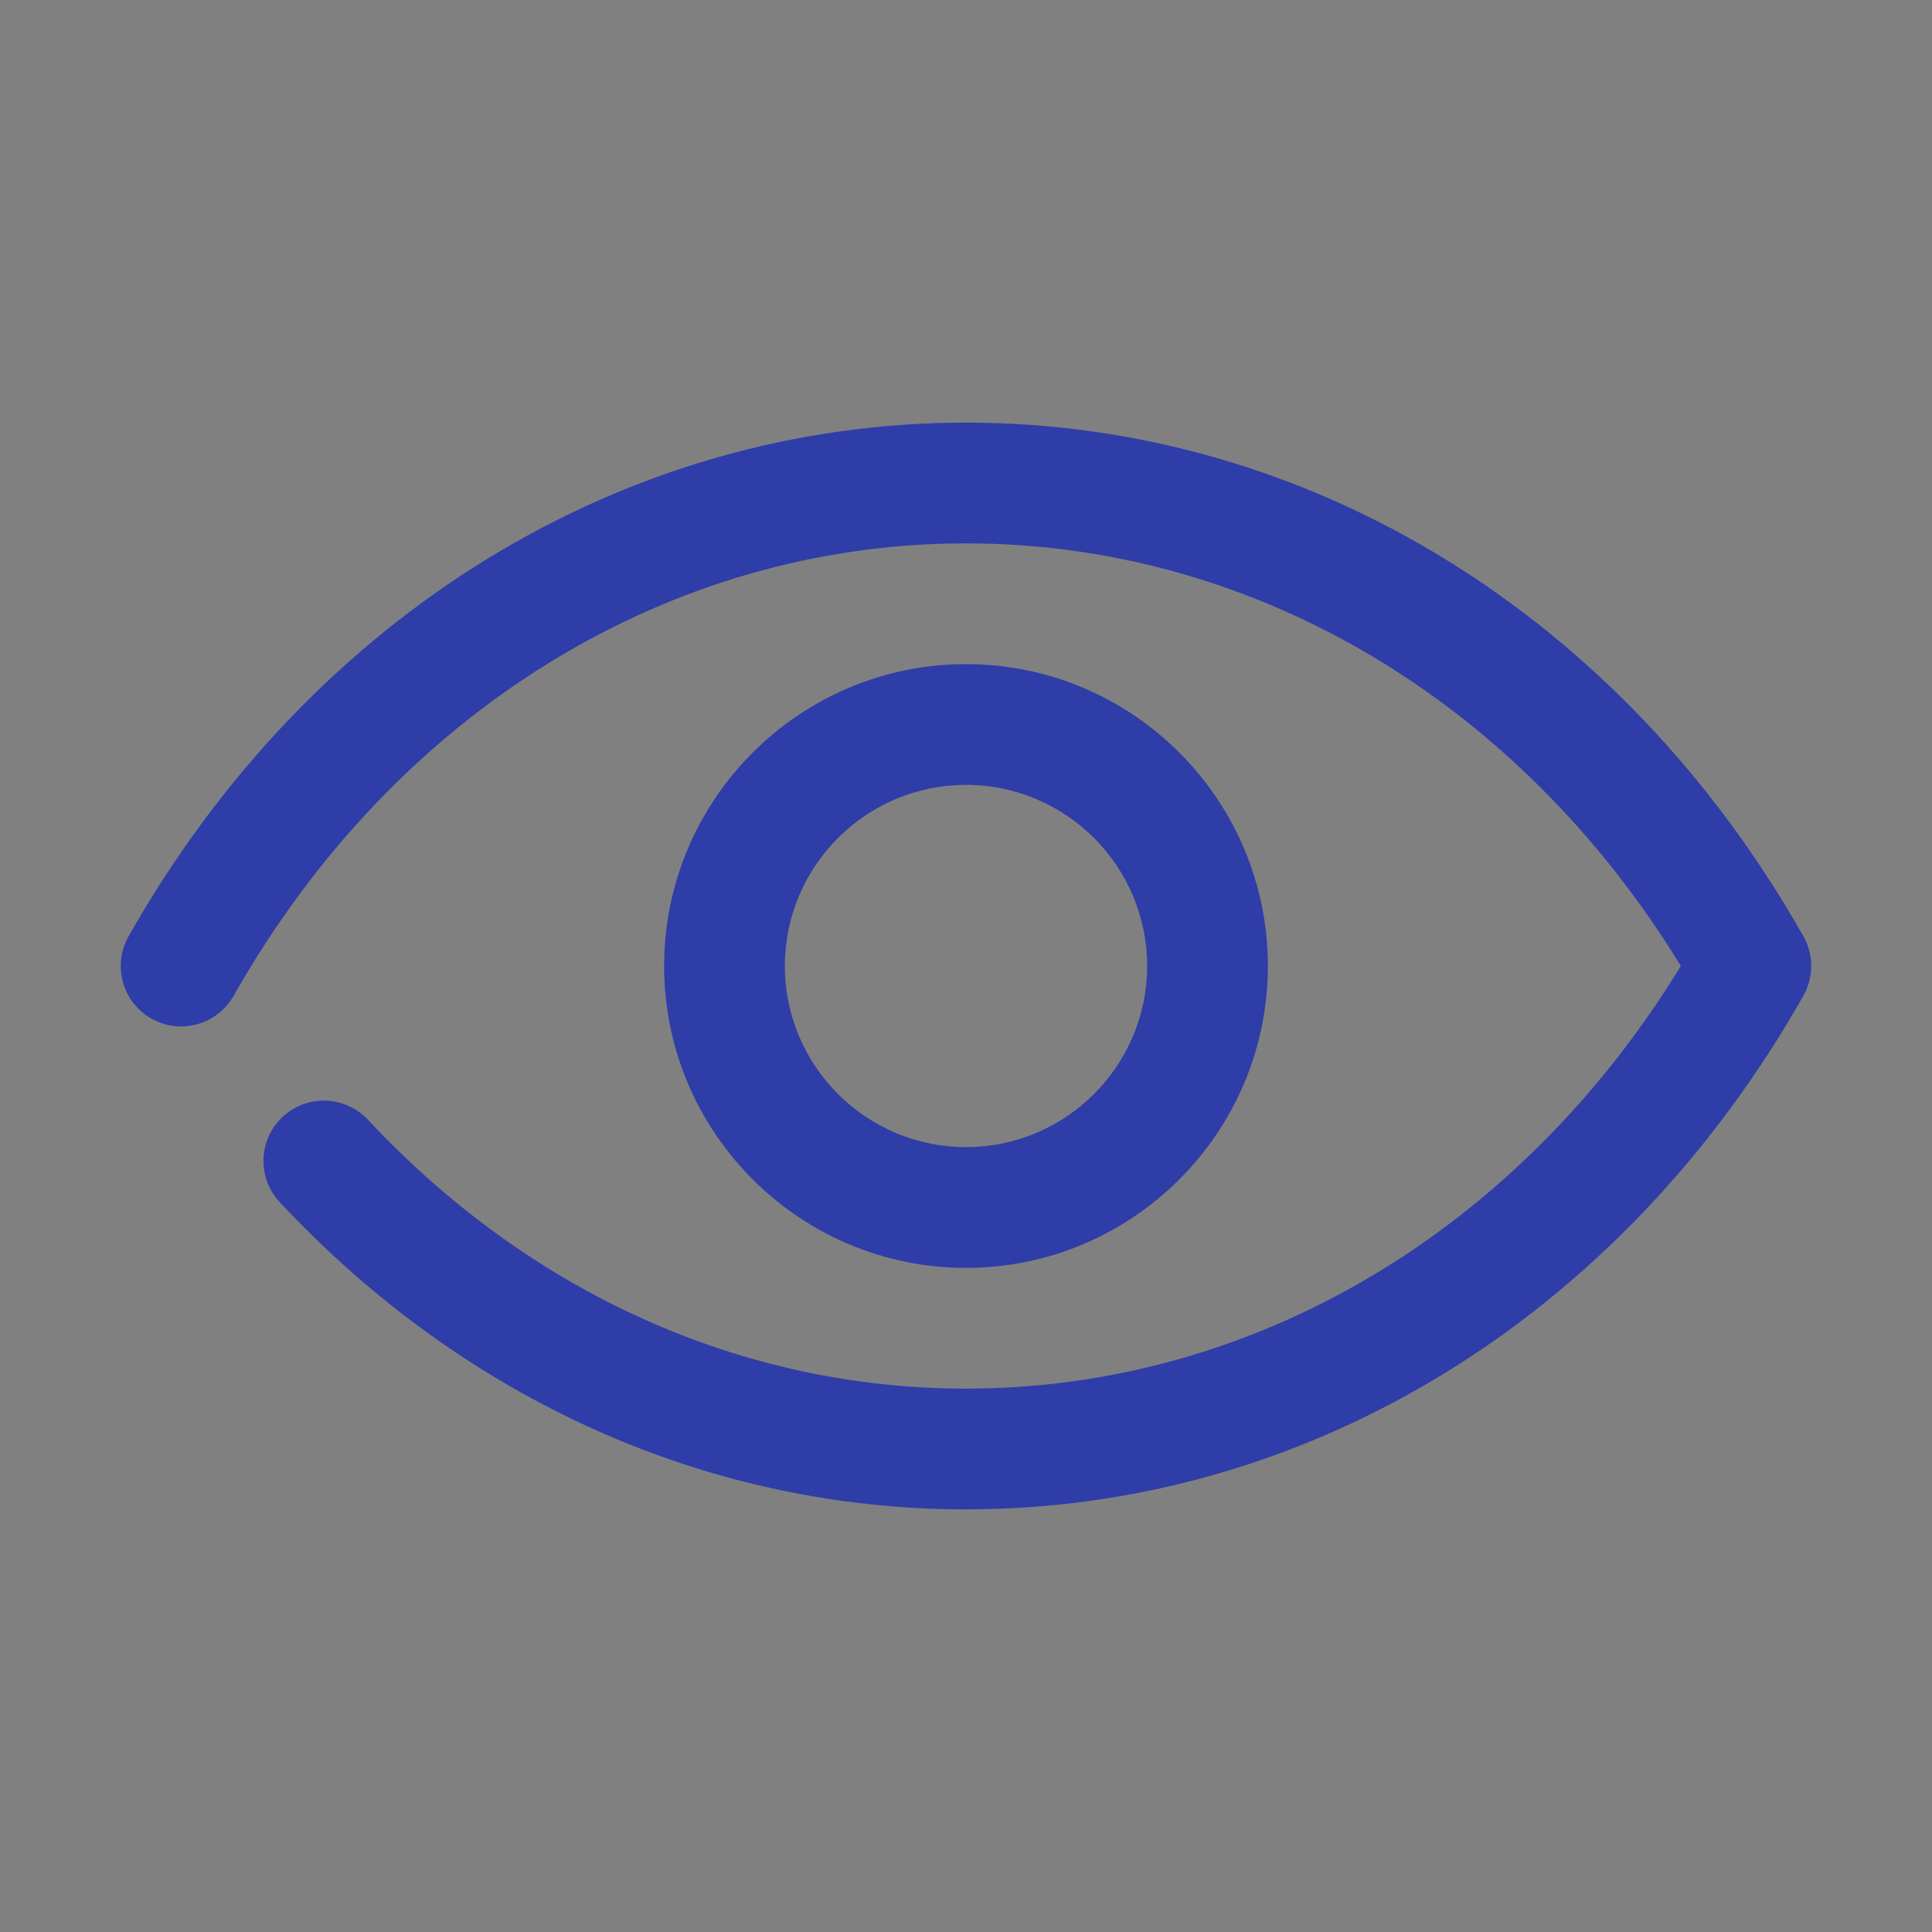<svg enable-background="new 0 0 32 32" height="32px" id="Layer_1" version="1.1" viewBox="0 0 32 32" width="32px"
     xml:space="preserve" xmlns="http://www.w3.org/2000/svg">
  <rect x="0" y="0" width="32" height="32" fill="#808080" stroke="none"/>
  <g>
    <polyline fill="none" points="649,137.999 675,137.999 675,155.999 661,155.999" stroke="#FFFFFF" stroke-linecap="round" stroke-linejoin="round" stroke-miterlimit="10" stroke-width="2" />
      <polyline fill="none" points="653,155.999 649,155.999 649,141.999" stroke="#FFFFFF" stroke-linecap="round" stroke-linejoin="round" stroke-miterlimit="10" stroke-width="2" />
      <polyline fill="none" points="661,156 653,162 653,156" stroke="#FFFFFF" stroke-linecap="round" stroke-linejoin="round" stroke-miterlimit="10" stroke-width="2" />
  </g>
    <g>
    <g>
      <path d="M16,25c-4.265,0-8.301-1.807-11.367-5.088c-0.377-0.403-0.355-1.036,0.048-1.413c0.404-0.377,1.036-0.355,1.414,0.048C8.778,21.419,12.295,23,16,23c4.763,0,9.149-2.605,11.84-7c-2.69-4.395-7.077-7-11.84-7c-4.938,0-9.472,2.801-12.13,7.493c-0.272,0.481-0.884,0.651-1.363,0.377c-0.481-0.272-0.649-0.882-0.377-1.363C5.147,10.18,10.333,7,16,7c5.668,0,10.853,3.18,13.87,8.507c0.173,0.306,0.173,0.68,0,0.985C26.853,21.819,21.668,25,16,25z" fill="#2F3DA9" />
    </g>
        <g>
      <path d="M16,21c-2.757,0-5-2.243-5-5s2.243-5,5-5s5,2.243,5,5S18.757,21,16,21zM16,13c-1.654,0-3,1.346-3,3s1.346,3,3,3s3-1.346,3-3S17.654,13,16,13z" fill="#2F3DA9" />
    </g>
  </g>
</svg>
